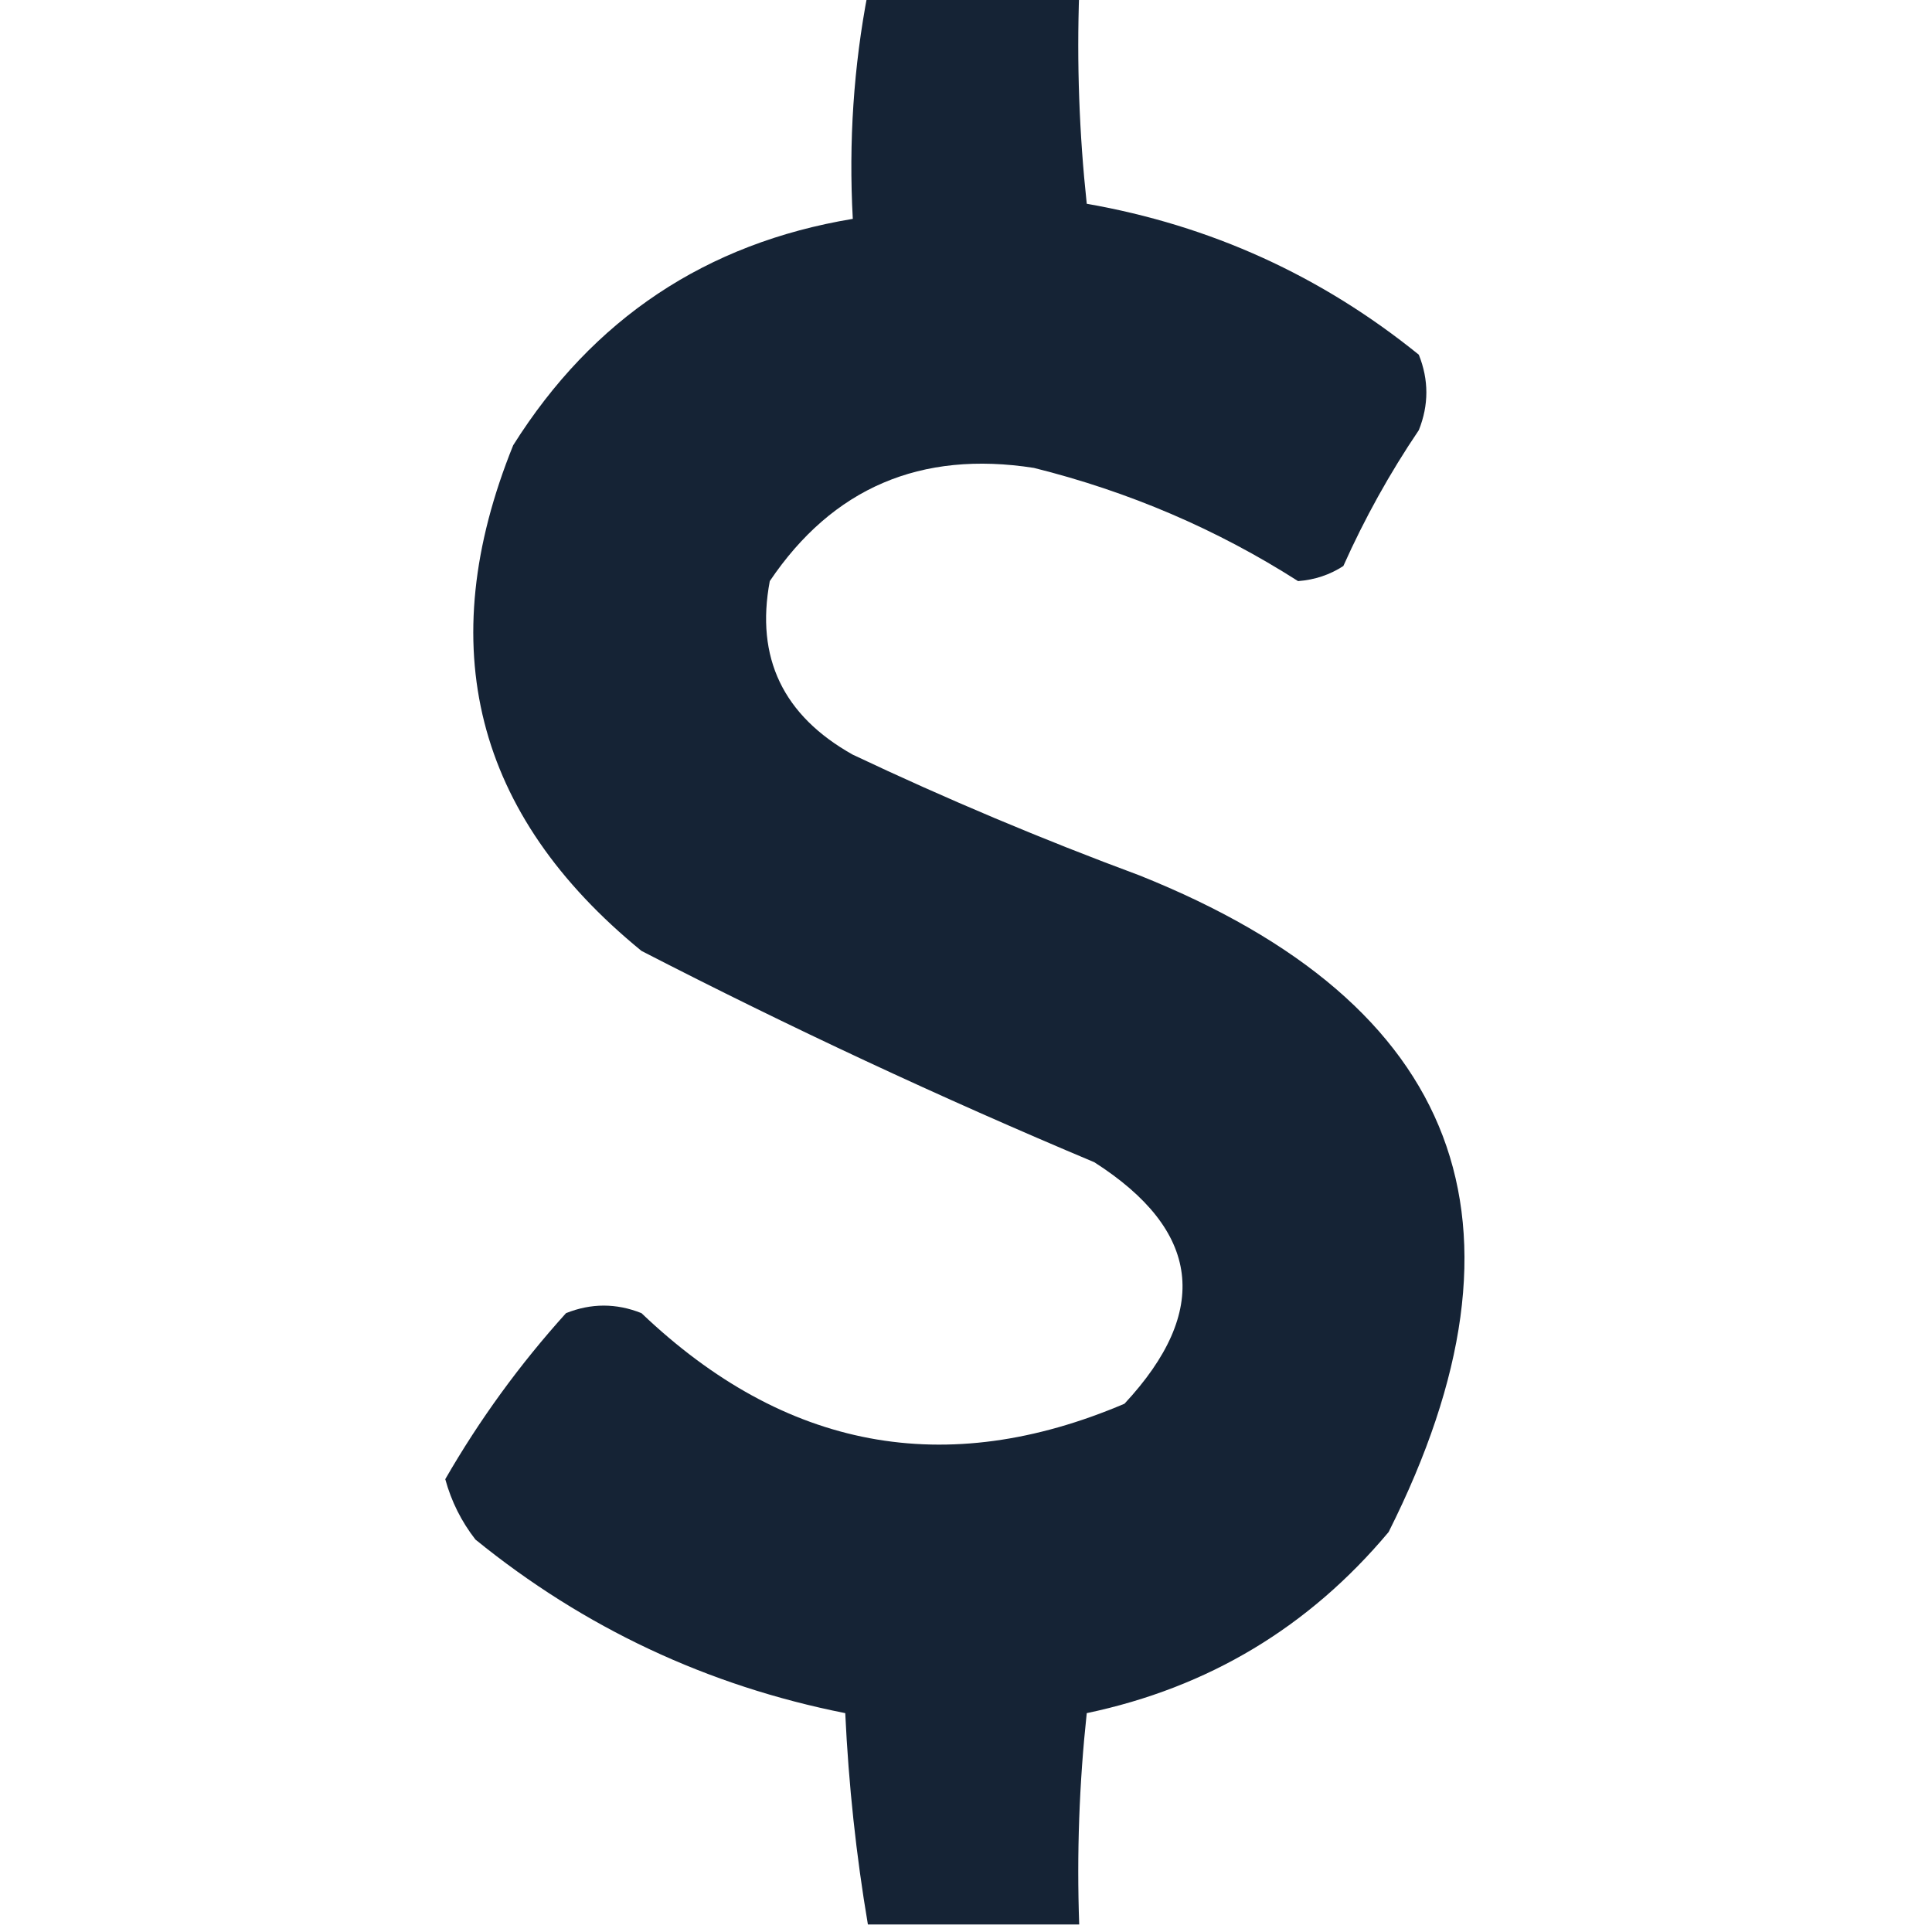 <?xml version="1.0" encoding="UTF-8"?>
<!DOCTYPE svg PUBLIC "-//W3C//DTD SVG 1.1//EN" "http://www.w3.org/Graphics/SVG/1.1/DTD/svg11.dtd">
<svg xmlns="http://www.w3.org/2000/svg" version="1.1" width="128px" height="128px" style="shape-rendering:geometricPrecision; text-rendering:geometricPrecision; image-rendering:optimizeQuality; fill-rule:evenodd; clip-rule:evenodd" xmlns:xlink="http://www.w3.org/1999/xlink">
<g><path style="opacity:0.969" fill="#0f1d30" d="M 57.5,-0.5 C 62.167,-0.5 66.833,-0.5 71.5,-0.5C 71.334,4.179 71.501,8.845 72,13.5C 80.203,14.935 87.536,18.268 94,23.5C 94.667,25.167 94.667,26.833 94,28.5C 92.08,31.339 90.413,34.339 89,37.5C 88.107,38.081 87.107,38.415 86,38.5C 80.636,35.072 74.803,32.572 68.5,31C 60.996,29.828 55.162,32.328 51,38.5C 50.047,43.577 51.881,47.411 56.5,50C 62.718,52.943 69.052,55.609 75.5,58C 96.784,66.519 102.284,81.019 92,101.5C 86.717,107.808 80.05,111.808 72,113.5C 71.501,118.155 71.334,122.821 71.5,127.5C 66.833,127.5 62.167,127.5 57.5,127.5C 56.723,122.916 56.223,118.25 56,113.5C 46.877,111.688 38.71,107.855 31.5,102C 30.57,100.806 29.903,99.473 29.5,98C 31.765,94.064 34.432,90.397 37.5,87C 39.167,86.333 40.833,86.333 42.5,87C 51.989,96.046 62.656,98.046 74.5,93C 80.225,86.849 79.558,81.516 72.5,77C 62.295,72.713 52.295,68.046 42.5,63C 31.452,53.975 28.619,42.809 34,29.5C 39.275,21.116 46.775,16.116 56.5,14.5C 56.221,9.405 56.555,4.405 57.5,-0.5 Z"/></g>
</svg>
